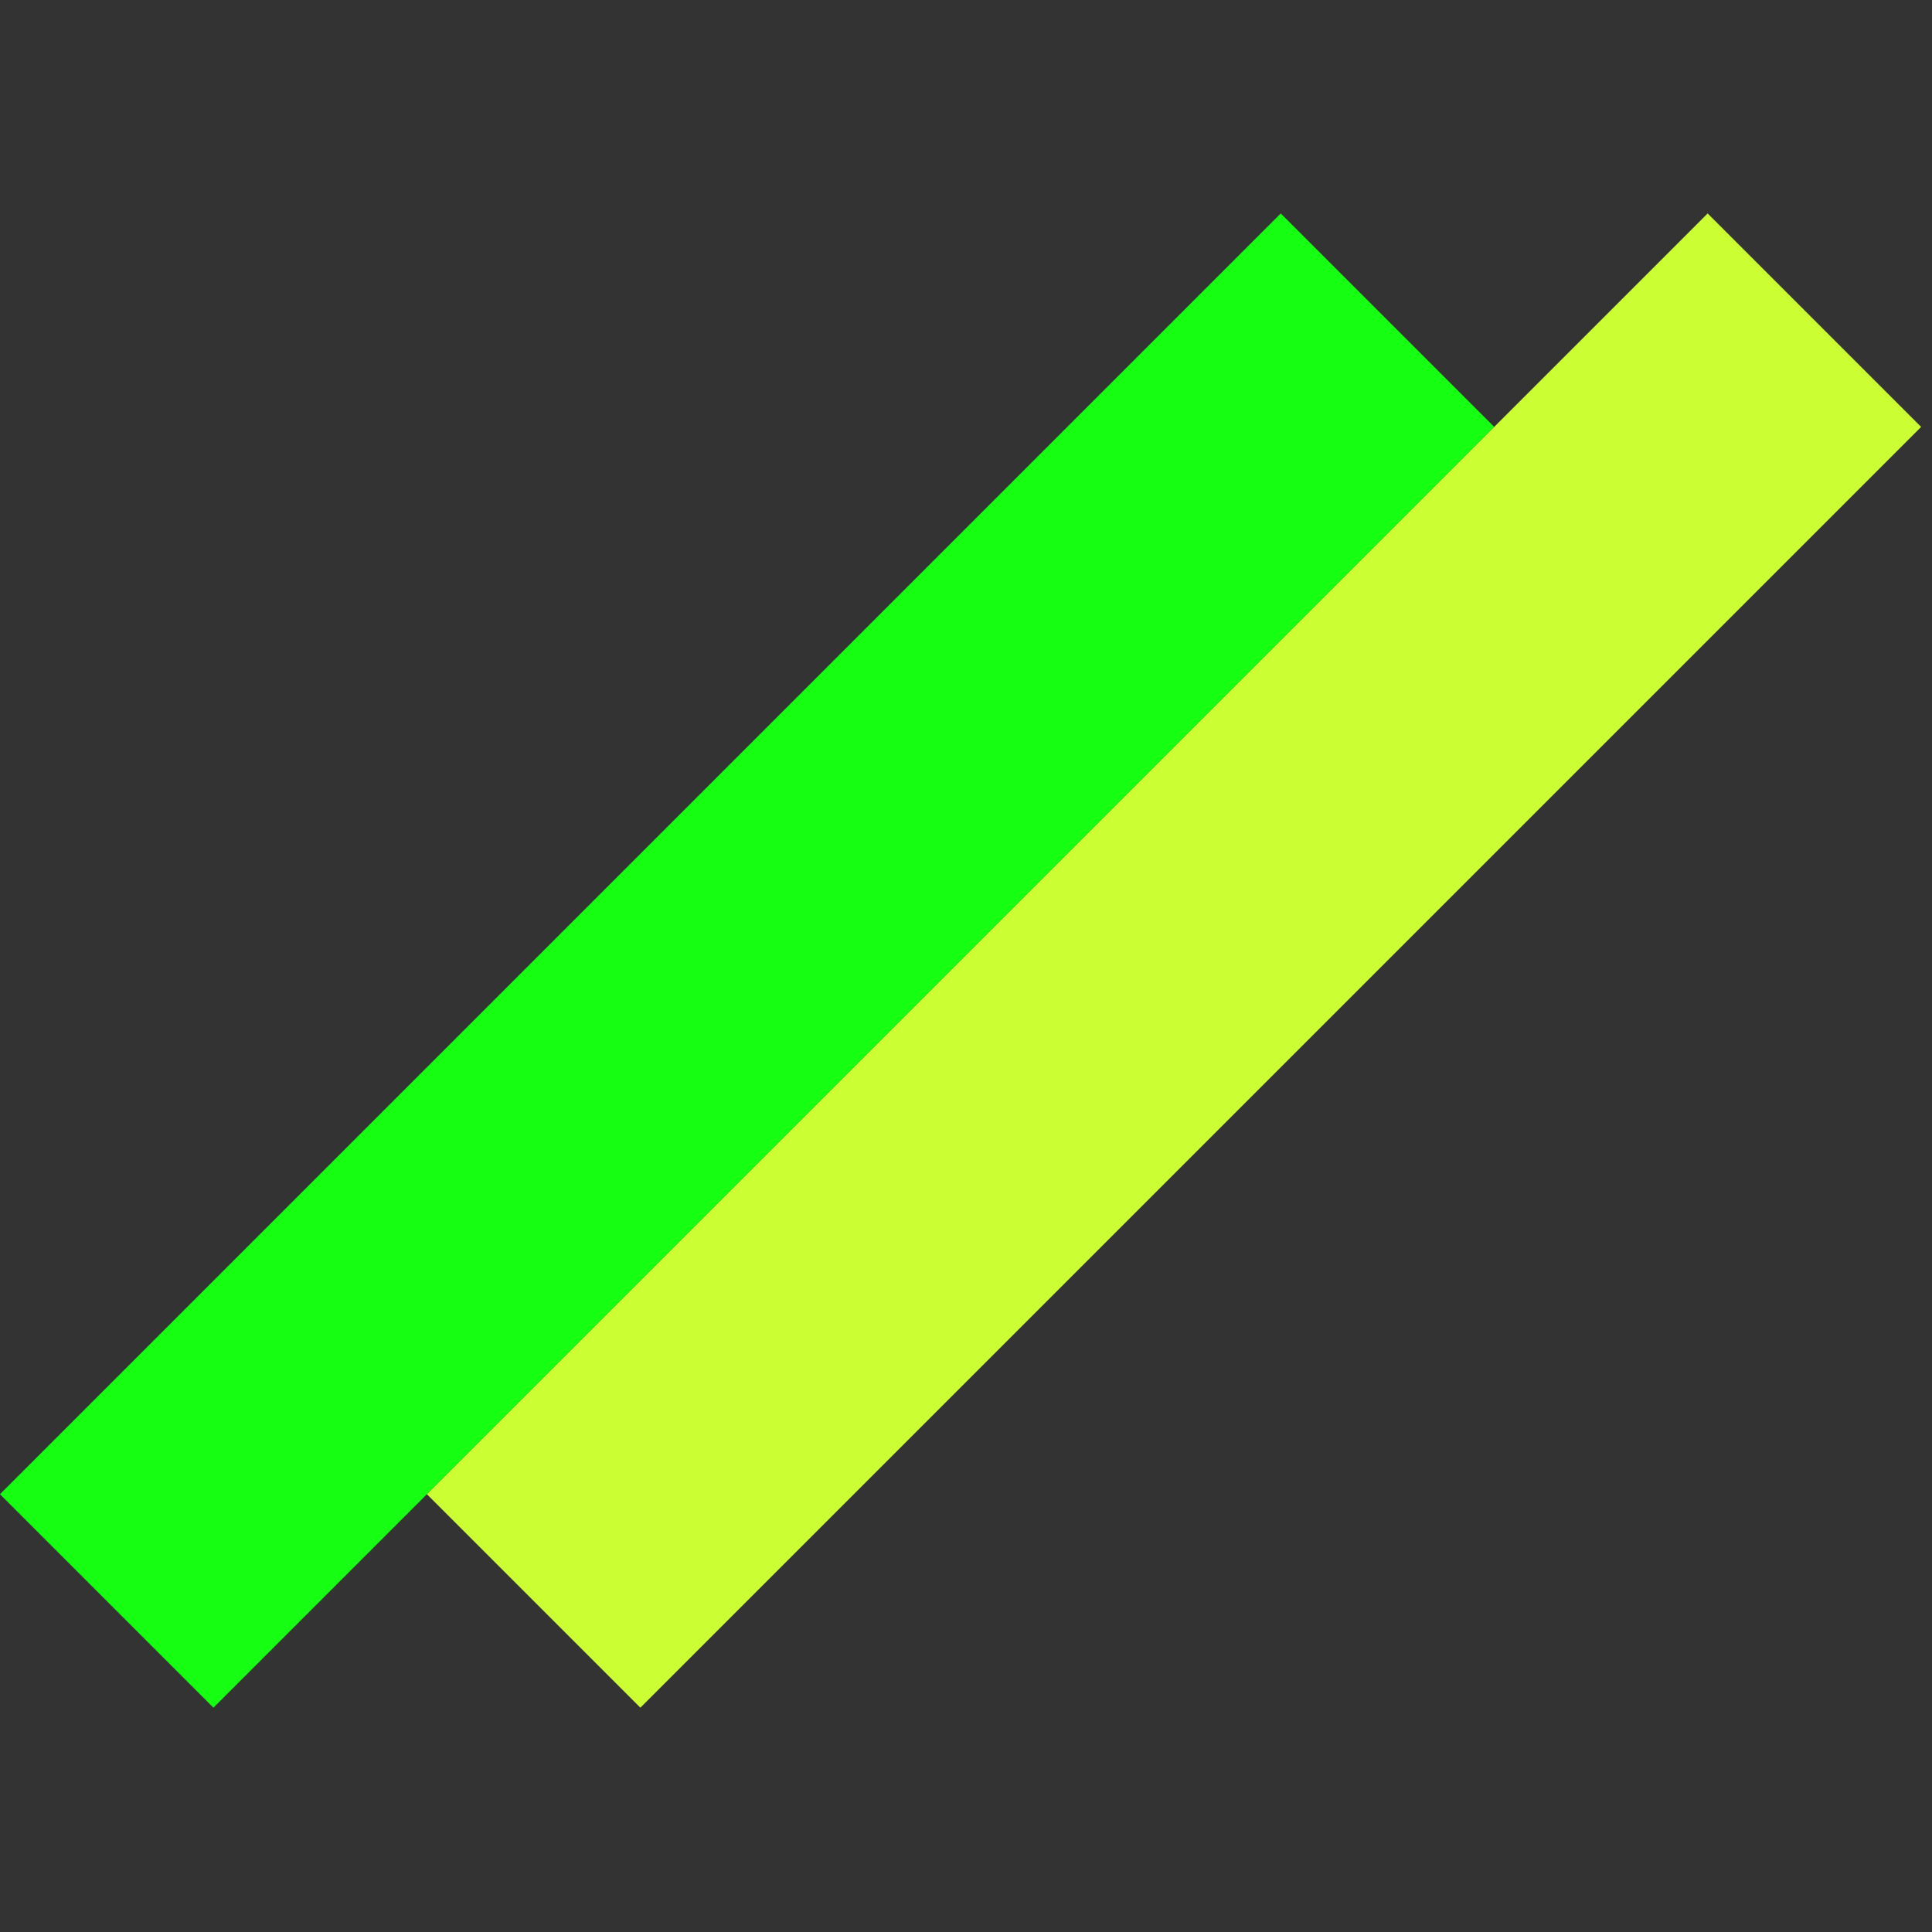 <svg width="128" height="128" viewBox="0 0 128 128" fill="none" xmlns="http://www.w3.org/2000/svg">
<rect x="0" y="0" width="128" height="128" fill="#333333" stroke="none"/>
<rect y="98.995" width="120" height="20" transform="rotate(-45 0 98.995)" fill="#16ff12"/>
<rect x="28.284" y="98.995" width="120" height="20" transform="rotate(-45 28.284 98.995)" fill="#ccff33"/>
</svg>
